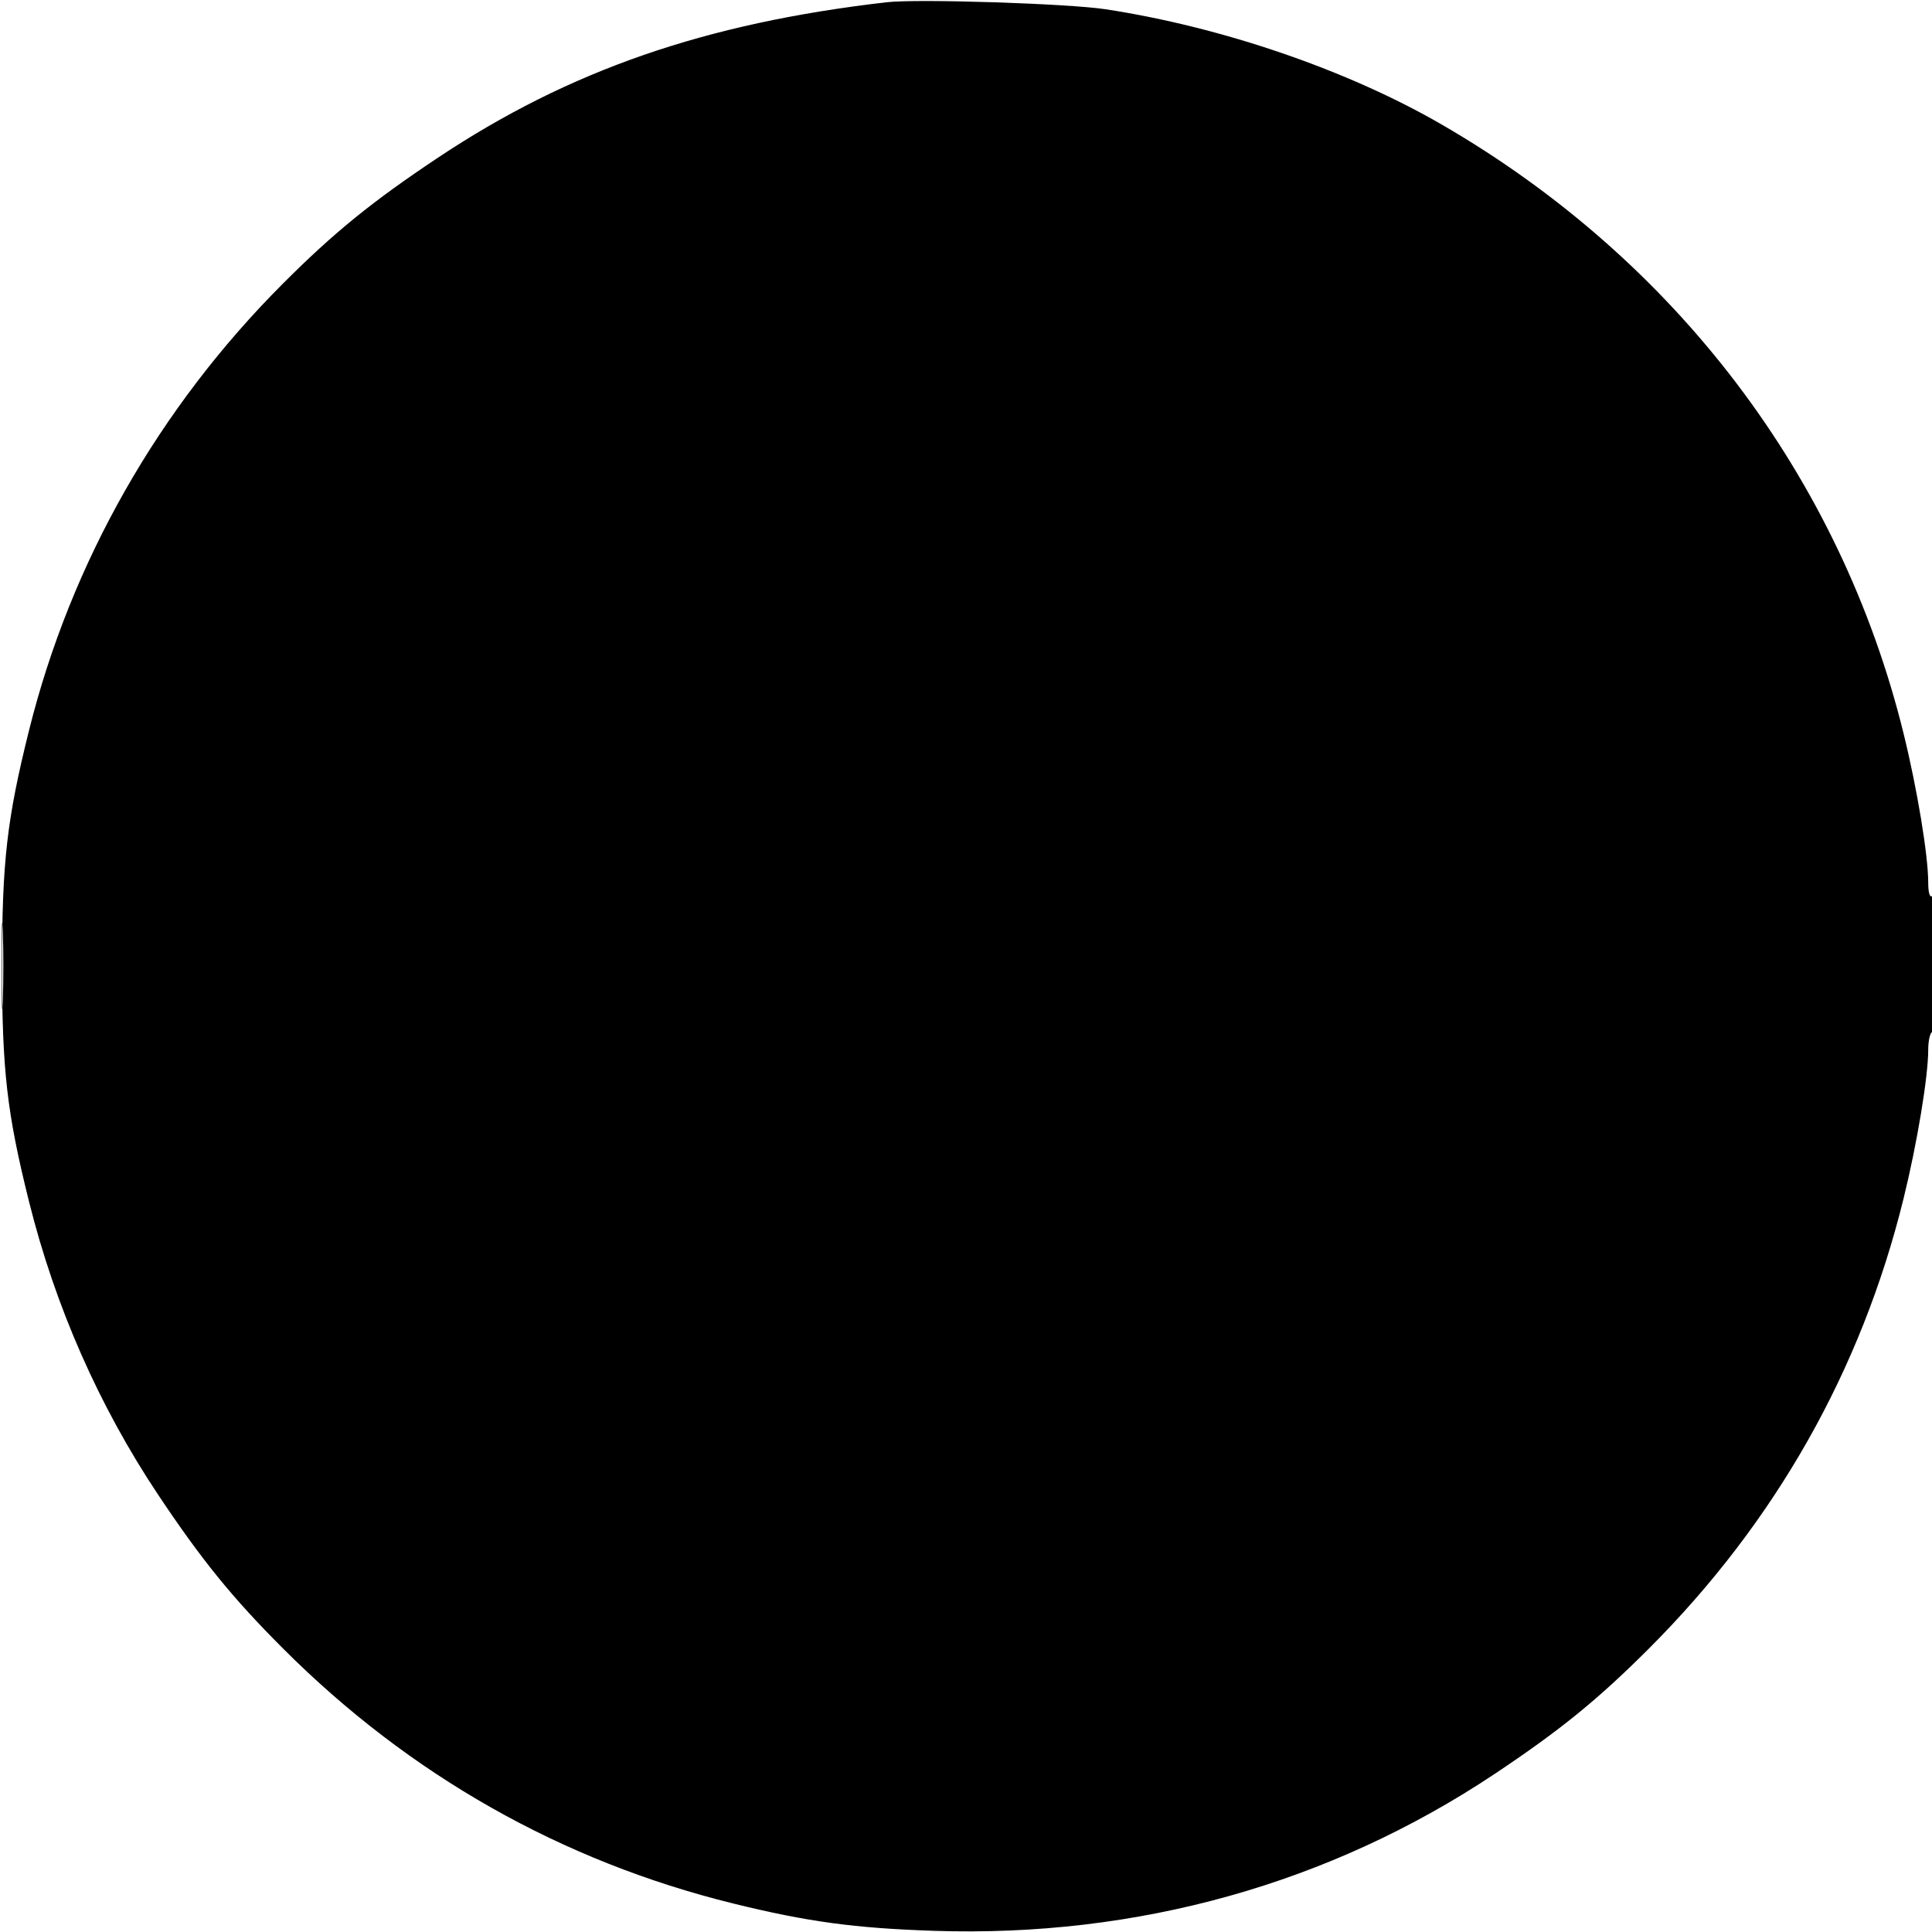<svg xmlns="http://www.w3.org/2000/svg" width="512" height="512" viewBox="0 0 512 512" version="1.1">
	<path d="M 235 0.592 C 186.877 6.142, 150.785 18.650, 115.985 41.838 C 98.605 53.419, 88.547 61.586, 75.067 75.067 C 42.074 108.059, 18.810 148.964, 7.708 193.500 C 1.826 217.095, 0.541 228.300, 0.541 256 C 0.541 283.700, 1.826 294.905, 7.708 318.500 C 14.613 346.199, 26.239 372.604, 41.838 396.015 C 53.419 413.395, 61.586 423.453, 75.067 436.933 C 108.556 470.423, 148.873 493.252, 194.288 504.443 C 213.943 509.286, 226.513 510.996, 247.571 511.691 C 301.475 513.469, 352.429 499.205, 396.082 470.118 C 413.396 458.581, 423.466 450.400, 436.933 436.933 C 470.473 403.394, 493.232 363.202, 504.444 317.712 C 508.057 303.054, 511 285.307, 511 278.181 C 511 275.946, 511.450 273.840, 512 273.500 C 512.607 273.125, 513 265.803, 513 254.882 C 513 243.137, 512.653 237.097, 512 237.500 C 511.394 237.874, 511 236.470, 511 233.937 C 511 226.701, 508.079 209.037, 504.444 194.288 C 487.706 126.379, 444.107 68.917, 382.068 33.002 C 357.162 18.583, 323.849 7.158, 293 2.454 C 283.028 0.933, 243.141 -0.347, 235 0.592 M 0.415 256 C 0.415 266.175, 0.564 270.337, 0.745 265.250 C 0.927 260.162, 0.927 251.837, 0.745 246.750 C 0.564 241.662, 0.415 245.825, 0.415 256" stroke="none" fill="black" fill-rule="evenodd"/>
</svg>